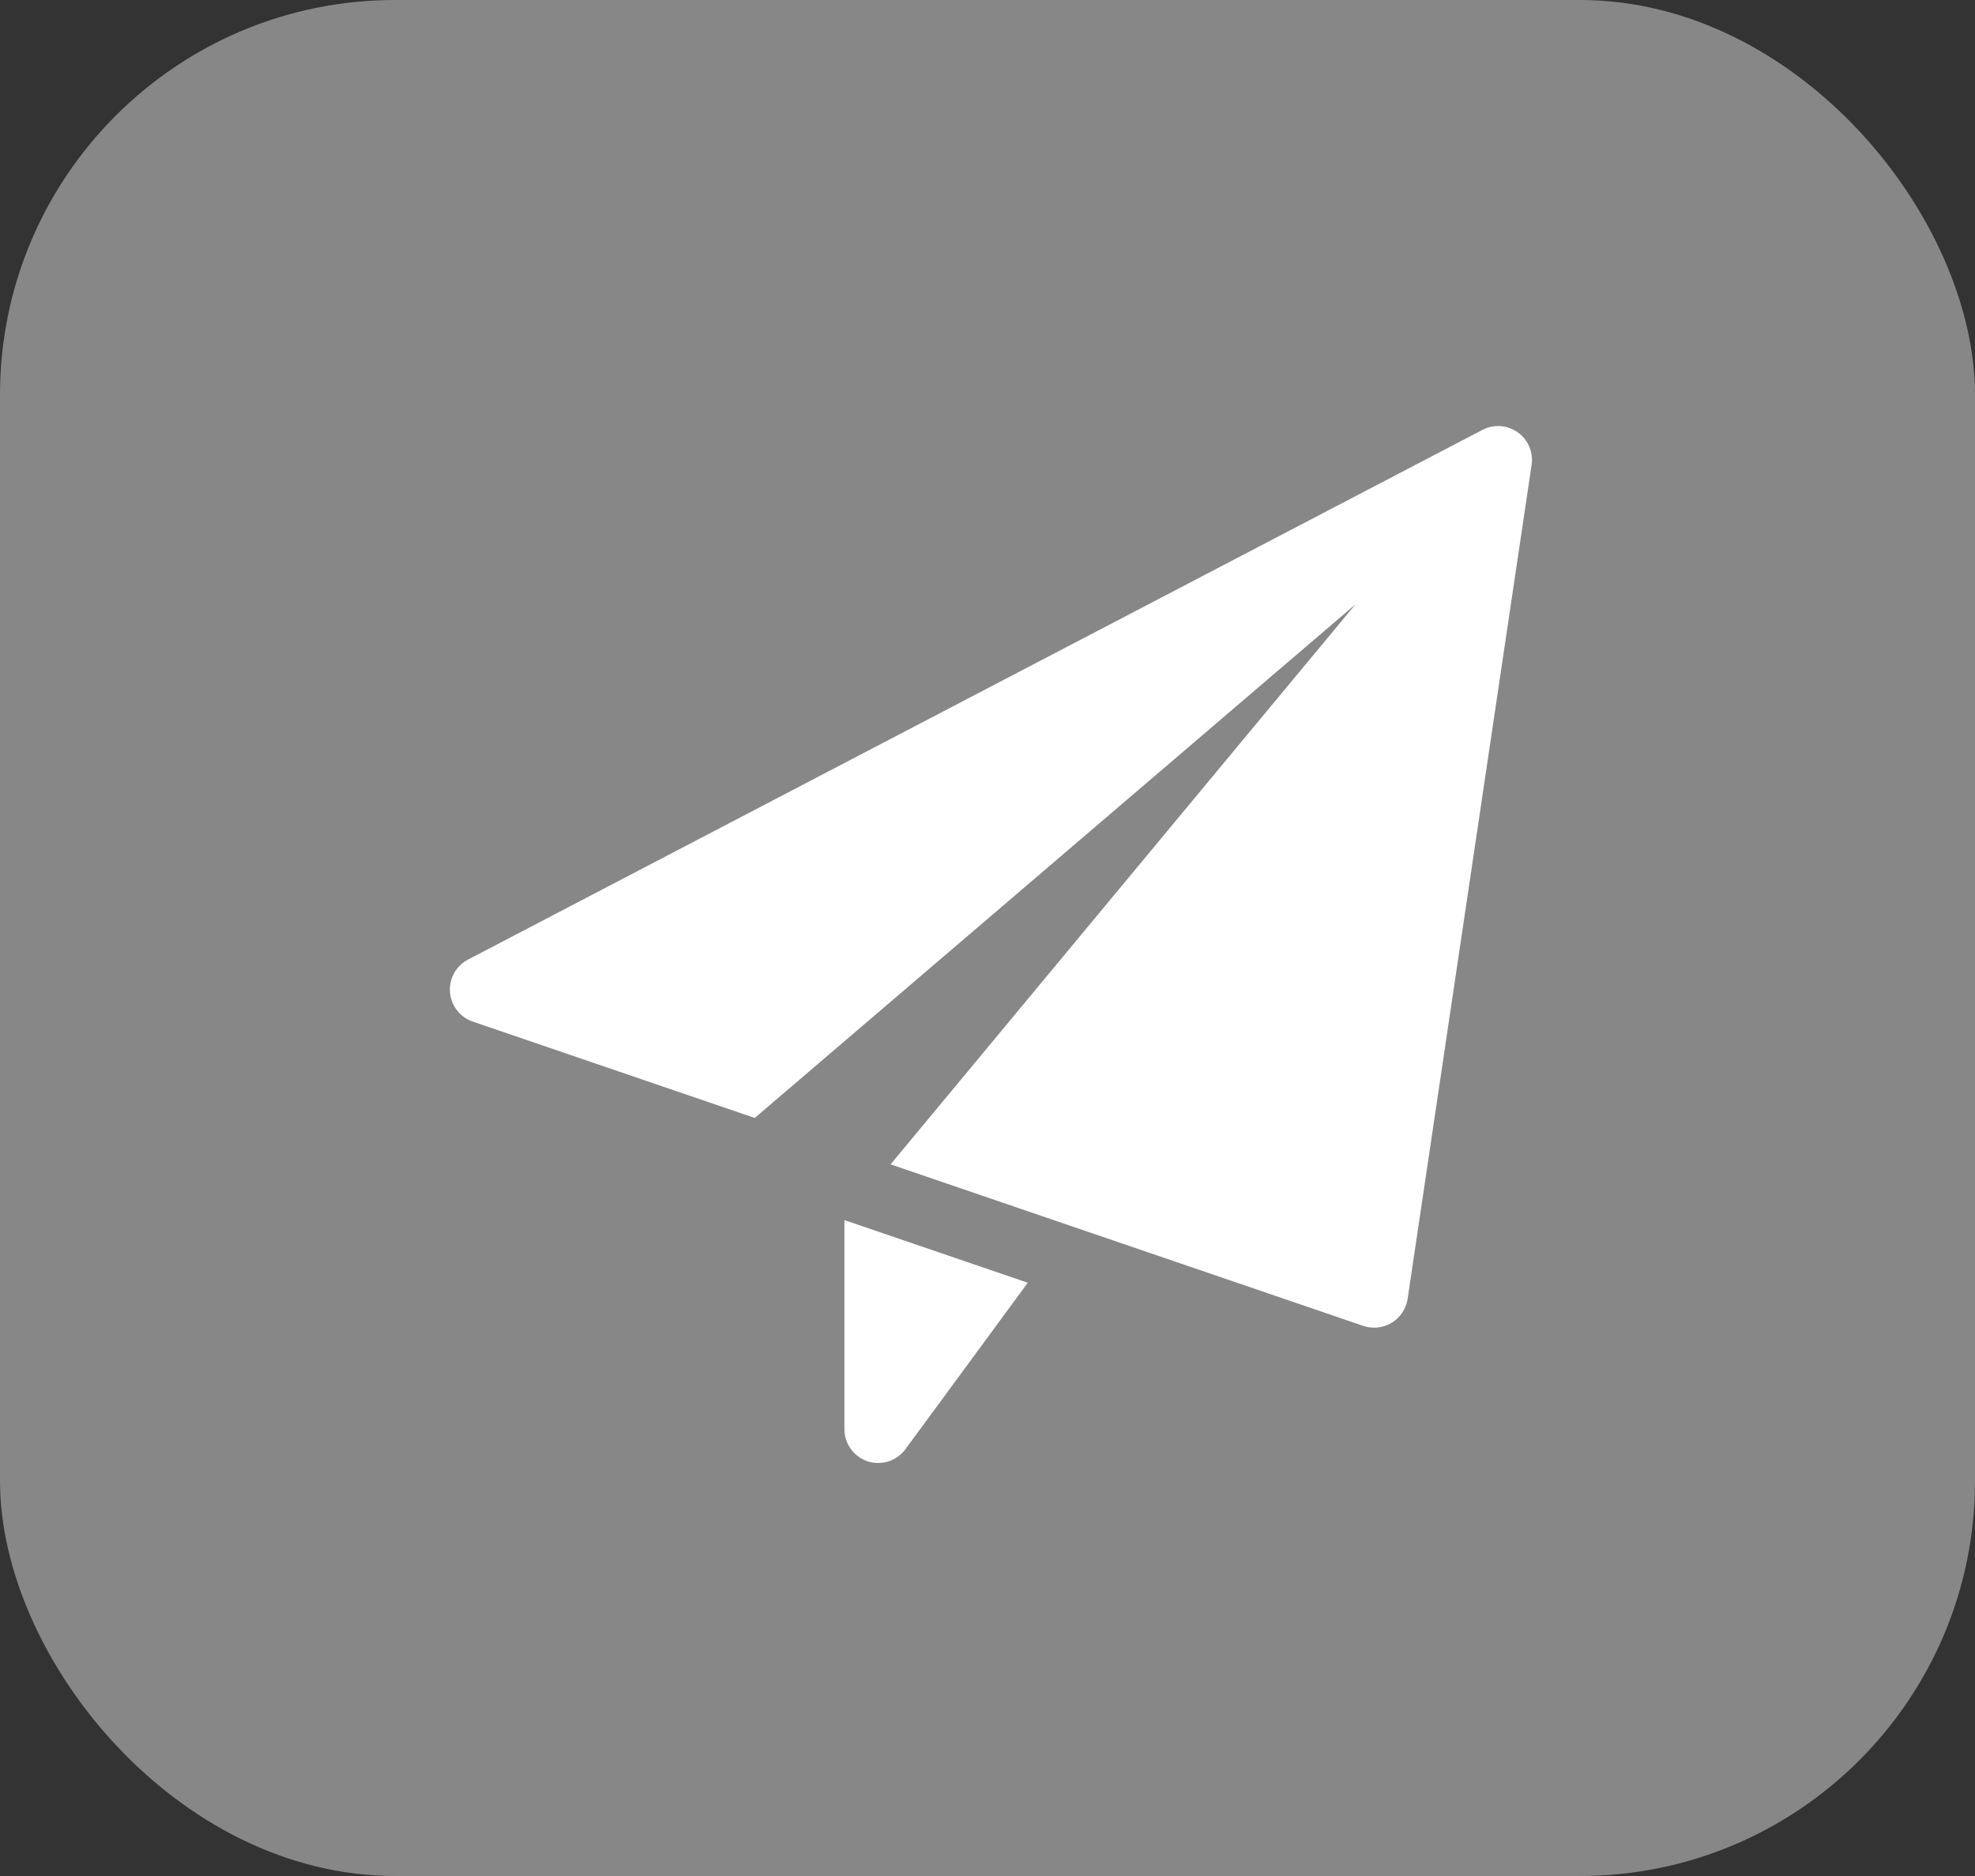 <svg width="40" height="38" viewBox="0 0 40 38" fill="none" xmlns="http://www.w3.org/2000/svg">
<rect x="0" y="0" width="40" height="38" fill="#333333" stroke="none"/>
<rect width="40" height="38" rx="8" fill="#878787"/>
<path fill-rule="evenodd" clip-rule="evenodd" d="M30.025 8.707C30.254 8.588 30.529 8.608 30.739 8.757C30.95 8.906 31.057 9.16 31.02 9.416L28.509 26.309C28.478 26.509 28.361 26.688 28.187 26.794C28.078 26.859 27.955 26.893 27.831 26.893C27.756 26.893 27.681 26.88 27.61 26.857L18.037 23.585L27.45 12.244L15.286 22.645L9.574 20.693C9.316 20.604 9.134 20.37 9.113 20.096C9.093 19.823 9.236 19.564 9.479 19.437L30.025 8.707ZM17.102 28.95V24.714L20.816 25.983L18.338 29.355C18.207 29.534 18.001 29.634 17.787 29.634C17.716 29.634 17.643 29.623 17.573 29.601C17.292 29.507 17.102 29.245 17.102 28.95Z" fill="white"/>
</svg>
